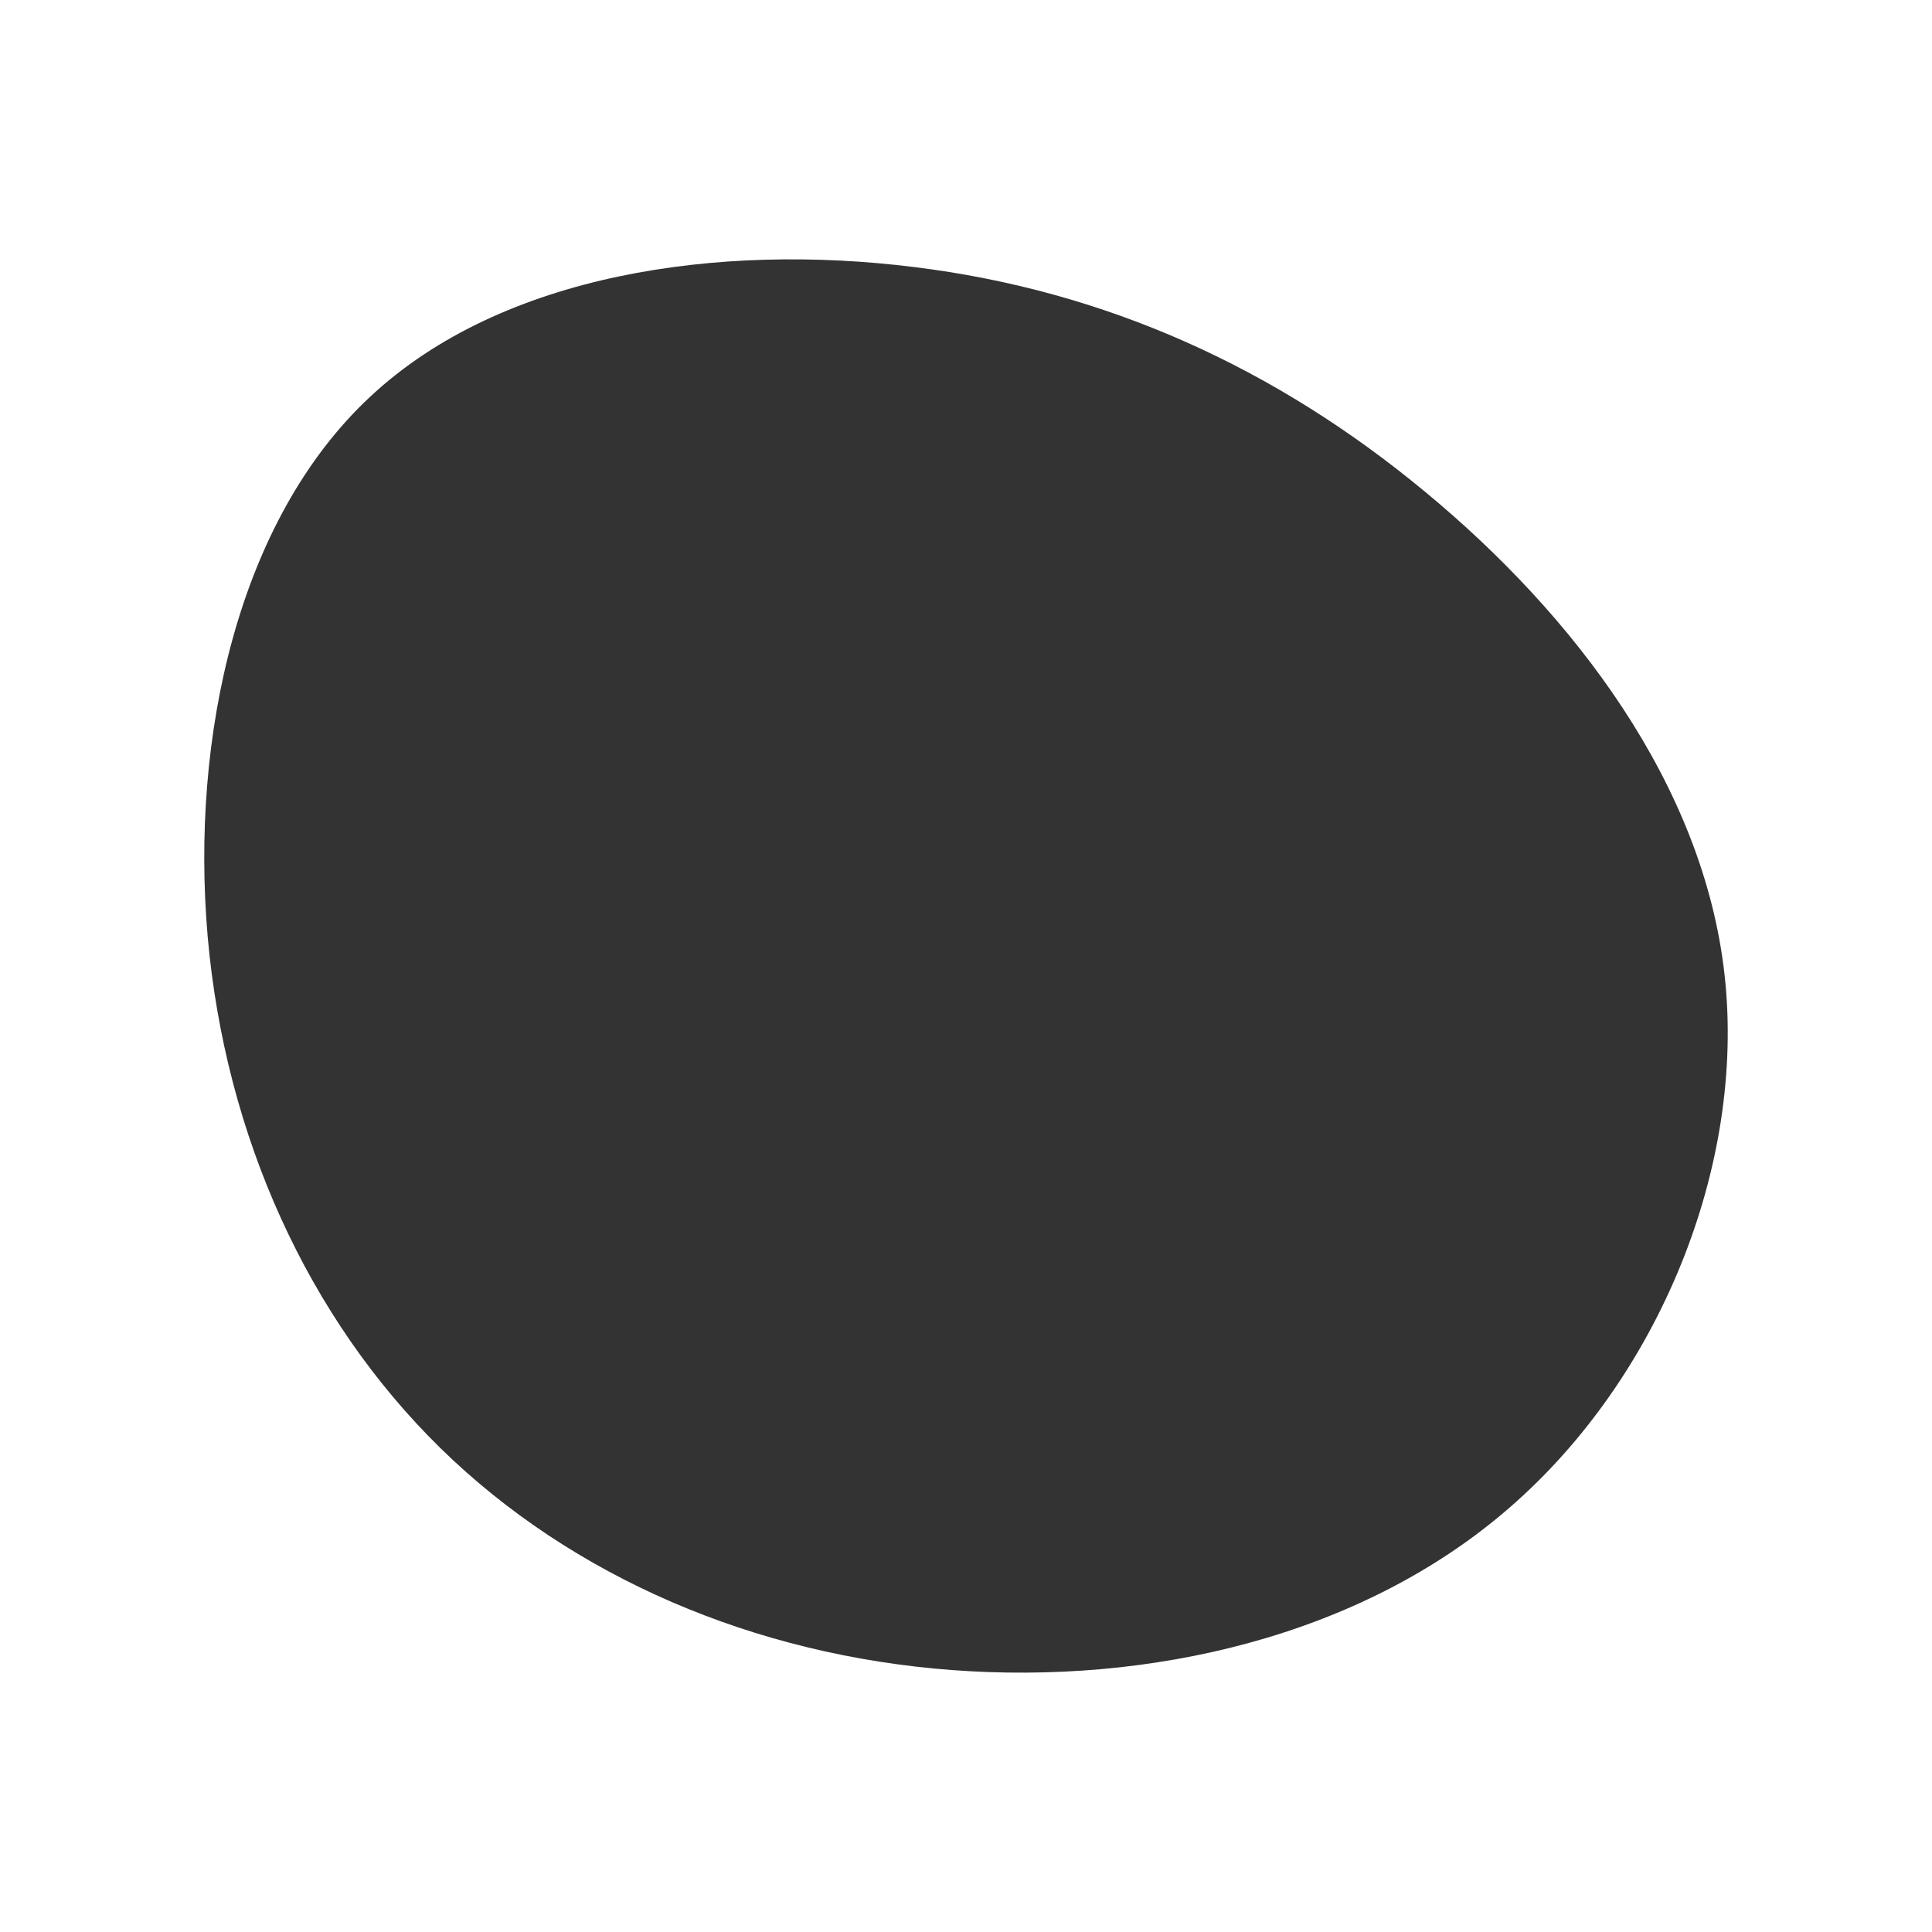 <?xml version="1.0" encoding="UTF-8" standalone="no"?><!-- Generator: Gravit.io --><svg xmlns="http://www.w3.org/2000/svg" xmlns:xlink="http://www.w3.org/1999/xlink" style="isolation:isolate" viewBox="0 0 500 500" width="500pt" height="500pt"><rect x="0" y="0" width="500" height="500" fill="#333333" stroke="none"/><defs><clipPath id="_clipPath_bMzHAfNc96i3c6Lrs5r49hy1Ffg6M4eM"><rect width="500" height="500"/></clipPath></defs><g clip-path="url(#_clipPath_bMzHAfNc96i3c6Lrs5r49hy1Ffg6M4eM)"><rect width="500" height="500" style="fill:rgb(0,0,0)" fill-opacity="0"/><path d=" M 0 0 L 500 0 L 500 500 L 0 500 L 0 0 Z  M 368.805 127.267 C 407.402 159.172 440.858 203.073 446.325 252.36 C 451.792 301.728 429.352 356.563 390.755 390.1 C 352.158 423.72 297.323 436.041 246.323 432.206 C 195.405 428.371 148.24 408.297 113.968 374.76 C 79.696 341.14 58.317 293.976 53.747 242.404 C 49.259 190.752 61.581 134.529 95.853 102.624 C 130.125 70.636 186.347 62.884 236.368 69.086 C 286.307 75.206 330.208 95.28 368.805 127.267 Z " fill-rule="evenodd" fill="rgb(255,255,255)"/></g></svg>